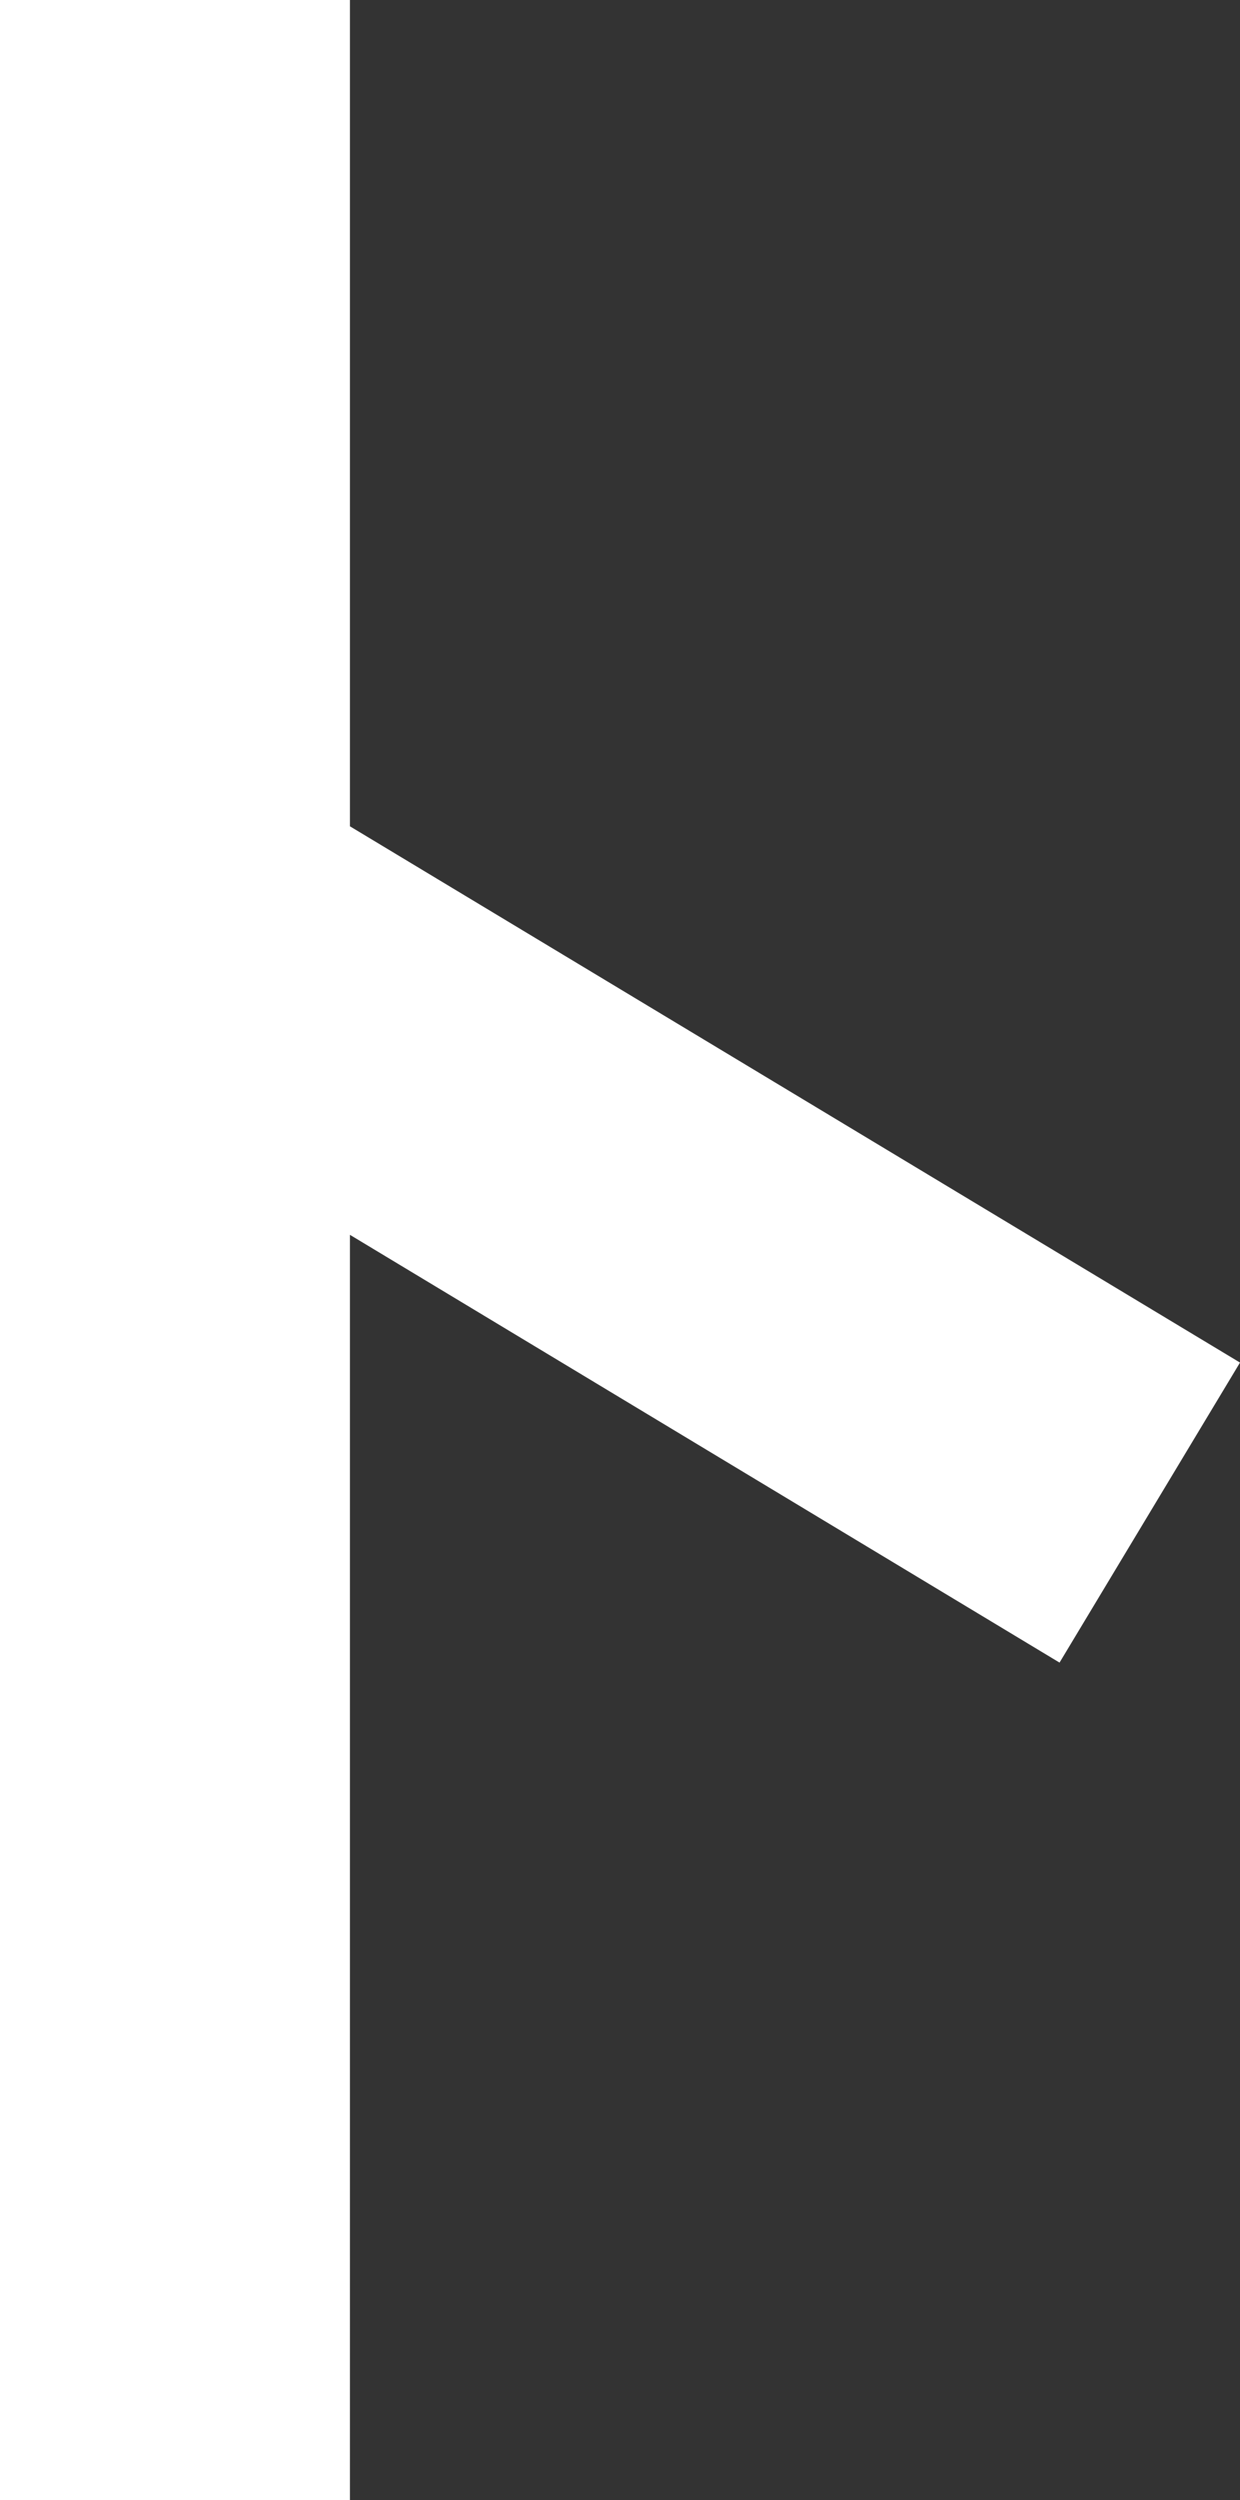 <svg xmlns="http://www.w3.org/2000/svg" viewBox="0 0 49.61 100"><rect x="0" y="0" width="49.61" height="100" fill="#333333" stroke="none"/><defs><style>.cls-1{fill:#fff;}</style></defs><title>to</title><g id="Warstwa_2" data-name="Warstwa 2"><g id="Layer_3" data-name="Layer 3"><polygon class="cls-1" points="0 0 0 100 14 100 14 49.39 42.39 66.5 49.61 54.5 14 33.05 14 0 0 0"/></g></g></svg>
